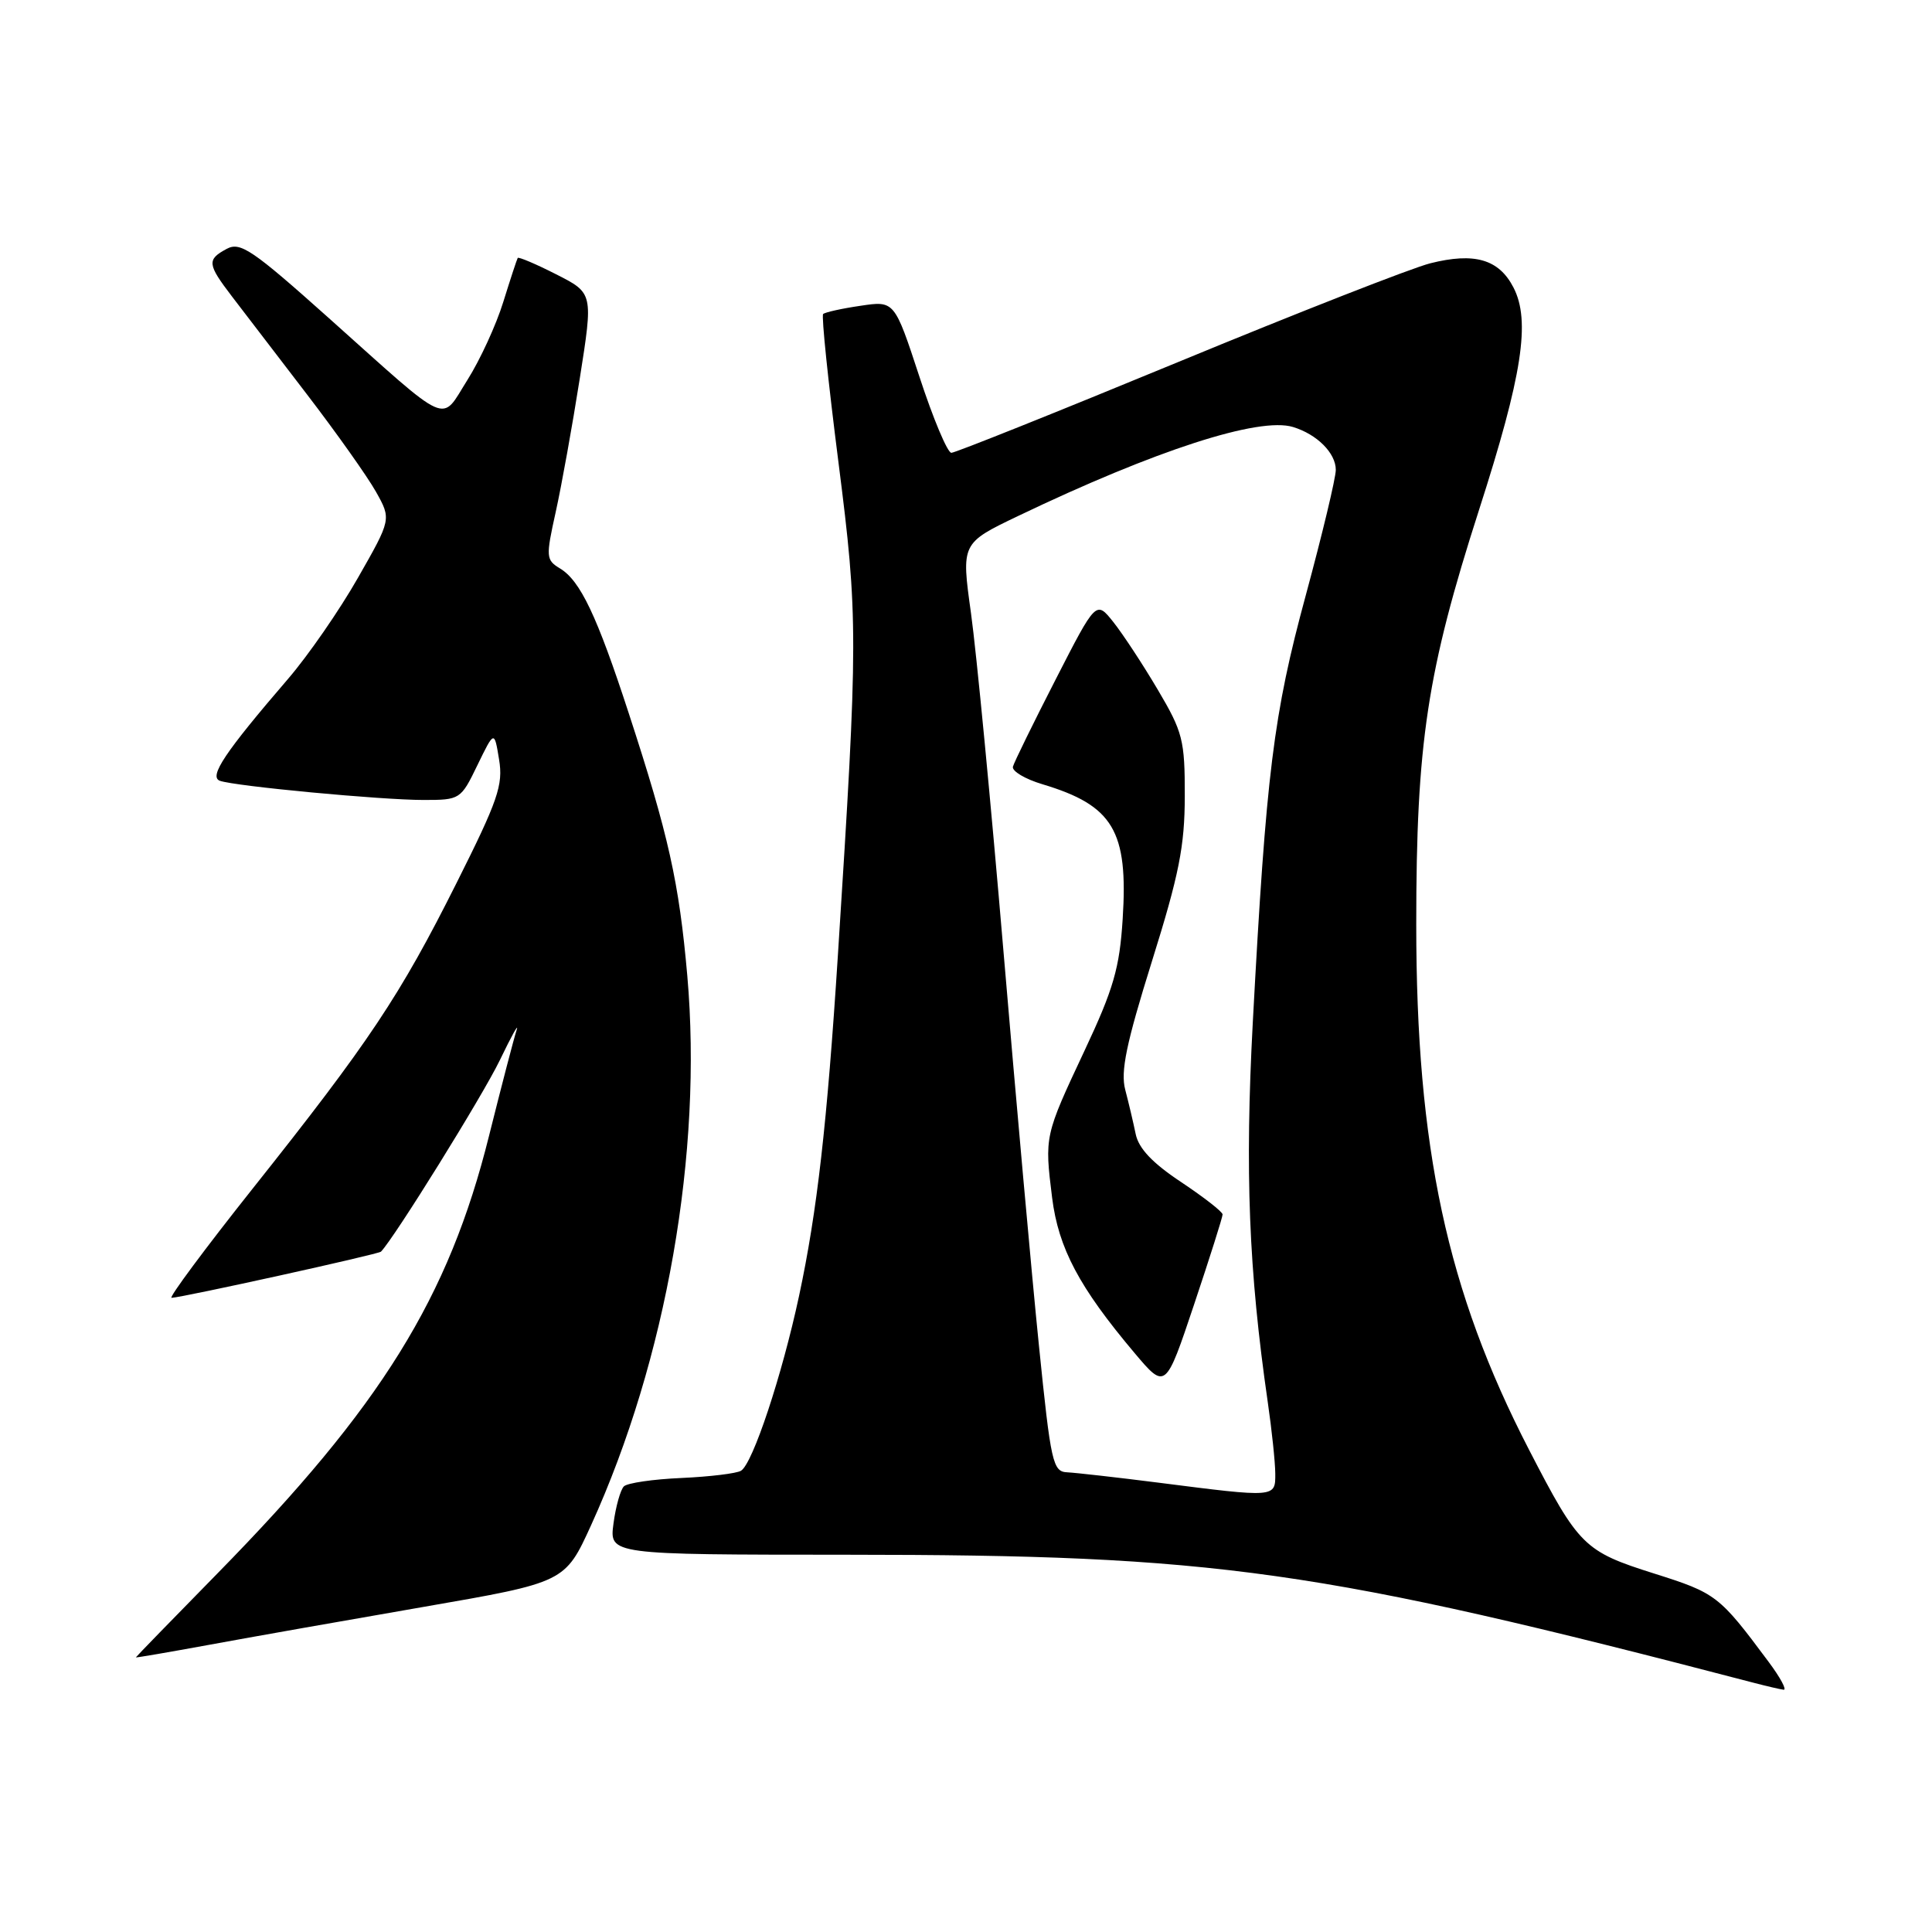 <?xml version="1.0" encoding="UTF-8" standalone="no"?>
<!DOCTYPE svg PUBLIC "-//W3C//DTD SVG 1.1//EN" "http://www.w3.org/Graphics/SVG/1.1/DTD/svg11.dtd" >
<svg xmlns="http://www.w3.org/2000/svg" xmlns:xlink="http://www.w3.org/1999/xlink" version="1.1" viewBox="0 0 256 256">
 <g >
 <path fill="currentColor"
d=" M 234.34 220.19 C 227.80 211.40 227.41 211.10 219.18 208.50 C 209.90 205.57 209.20 204.87 202.60 192.09 C 191.73 171.04 187.66 152.08 187.66 122.50 C 187.66 98.40 189.09 88.99 196.00 67.50 C 201.72 49.72 202.83 42.51 200.54 38.09 C 198.61 34.35 195.38 33.41 189.51 34.89 C 187.06 35.51 171.99 41.41 156.02 48.01 C 140.06 54.60 126.57 60.00 126.06 60.00 C 125.55 60.00 123.64 55.46 121.83 49.92 C 118.52 39.84 118.52 39.84 114.01 40.52 C 111.53 40.88 109.31 41.38 109.07 41.61 C 108.83 41.84 109.75 50.68 111.10 61.26 C 113.72 81.84 113.72 84.46 111.03 126.50 C 109.59 148.97 108.27 160.55 105.88 171.71 C 103.62 182.26 99.75 193.92 98.19 194.88 C 97.61 195.24 94.06 195.67 90.31 195.84 C 86.57 196.00 83.13 196.50 82.67 196.95 C 82.22 197.39 81.59 199.61 81.29 201.88 C 80.74 206.00 80.74 206.00 112.12 206.01 C 161.30 206.02 174.66 207.91 232.50 223.01 C 234.15 223.44 235.88 223.84 236.34 223.90 C 236.80 223.95 235.90 222.28 234.34 220.19 Z  M 56.19 212.91 C 74.87 209.67 74.87 209.67 78.33 202.08 C 88.31 180.15 93.12 152.68 91.07 129.28 C 89.98 116.90 88.59 110.67 83.31 94.50 C 79.10 81.58 76.89 76.94 74.20 75.32 C 72.34 74.19 72.31 73.82 73.64 67.82 C 74.41 64.34 75.84 56.40 76.82 50.17 C 78.61 38.84 78.61 38.84 73.70 36.35 C 71.01 34.98 68.71 34.01 68.60 34.18 C 68.49 34.36 67.63 36.98 66.69 40.00 C 65.76 43.02 63.62 47.68 61.94 50.34 C 58.32 56.07 59.93 56.78 43.62 42.19 C 33.44 33.09 31.85 32.01 30.05 32.97 C 27.39 34.40 27.46 34.99 30.75 39.30 C 32.26 41.28 36.71 47.08 40.63 52.20 C 44.55 57.31 48.68 63.14 49.81 65.15 C 51.86 68.80 51.86 68.80 47.42 76.58 C 44.99 80.85 40.83 86.86 38.19 89.93 C 29.80 99.68 27.63 102.92 29.14 103.46 C 31.17 104.18 50.49 106.00 56.12 106.00 C 60.96 106.00 61.06 105.94 63.26 101.39 C 65.50 96.78 65.50 96.78 66.13 100.64 C 66.69 104.02 65.99 106.05 60.47 117.05 C 53.02 131.92 48.89 138.12 33.50 157.47 C 27.15 165.46 22.31 171.99 22.73 171.97 C 24.23 171.91 50.14 166.20 50.48 165.85 C 52.23 164.07 63.96 145.18 66.22 140.50 C 67.81 137.20 68.81 135.40 68.45 136.50 C 68.09 137.60 66.45 143.90 64.80 150.50 C 59.45 171.97 50.52 186.36 28.80 208.50 C 22.86 214.55 18.01 219.55 18.00 219.61 C 18.00 219.68 22.39 218.92 27.75 217.94 C 33.11 216.95 45.91 214.69 56.19 212.91 Z  M 153.50 196.46 C 148.00 195.76 142.57 195.15 141.43 195.09 C 139.50 195.01 139.25 193.91 137.66 178.25 C 136.72 169.04 134.61 145.53 132.96 126.00 C 131.31 106.47 129.37 86.33 128.66 81.24 C 127.37 71.98 127.37 71.98 134.93 68.36 C 153.14 59.64 166.84 55.21 171.33 56.58 C 174.52 57.55 177.00 60.04 177.00 62.26 C 177.00 63.33 175.21 70.80 173.03 78.85 C 168.73 94.68 167.78 102.34 166.00 135.50 C 164.95 155.23 165.46 168.31 167.98 185.75 C 168.52 189.46 168.97 193.74 168.98 195.25 C 169.00 198.46 169.08 198.45 153.50 196.46 Z  M 162.00 160.92 C 162.00 160.57 159.53 158.65 156.52 156.64 C 152.70 154.11 150.87 152.17 150.48 150.25 C 150.17 148.74 149.55 146.11 149.10 144.40 C 148.46 141.98 149.23 138.28 152.63 127.40 C 156.24 115.87 156.98 112.13 156.99 105.48 C 157.00 98.05 156.73 97.00 153.40 91.37 C 151.42 88.02 148.77 83.99 147.52 82.42 C 145.24 79.56 145.24 79.56 139.88 90.03 C 136.93 95.79 134.38 100.99 134.22 101.58 C 134.05 102.17 135.82 103.23 138.14 103.92 C 147.50 106.73 149.51 110.09 148.76 121.77 C 148.35 128.28 147.55 131.04 143.70 139.23 C 138.40 150.52 138.40 150.54 139.41 158.70 C 140.25 165.39 143.00 170.58 150.31 179.25 C 154.44 184.15 154.44 184.15 158.22 172.86 C 160.30 166.65 162.00 161.28 162.00 160.92 Z "/>
</g>
</svg>